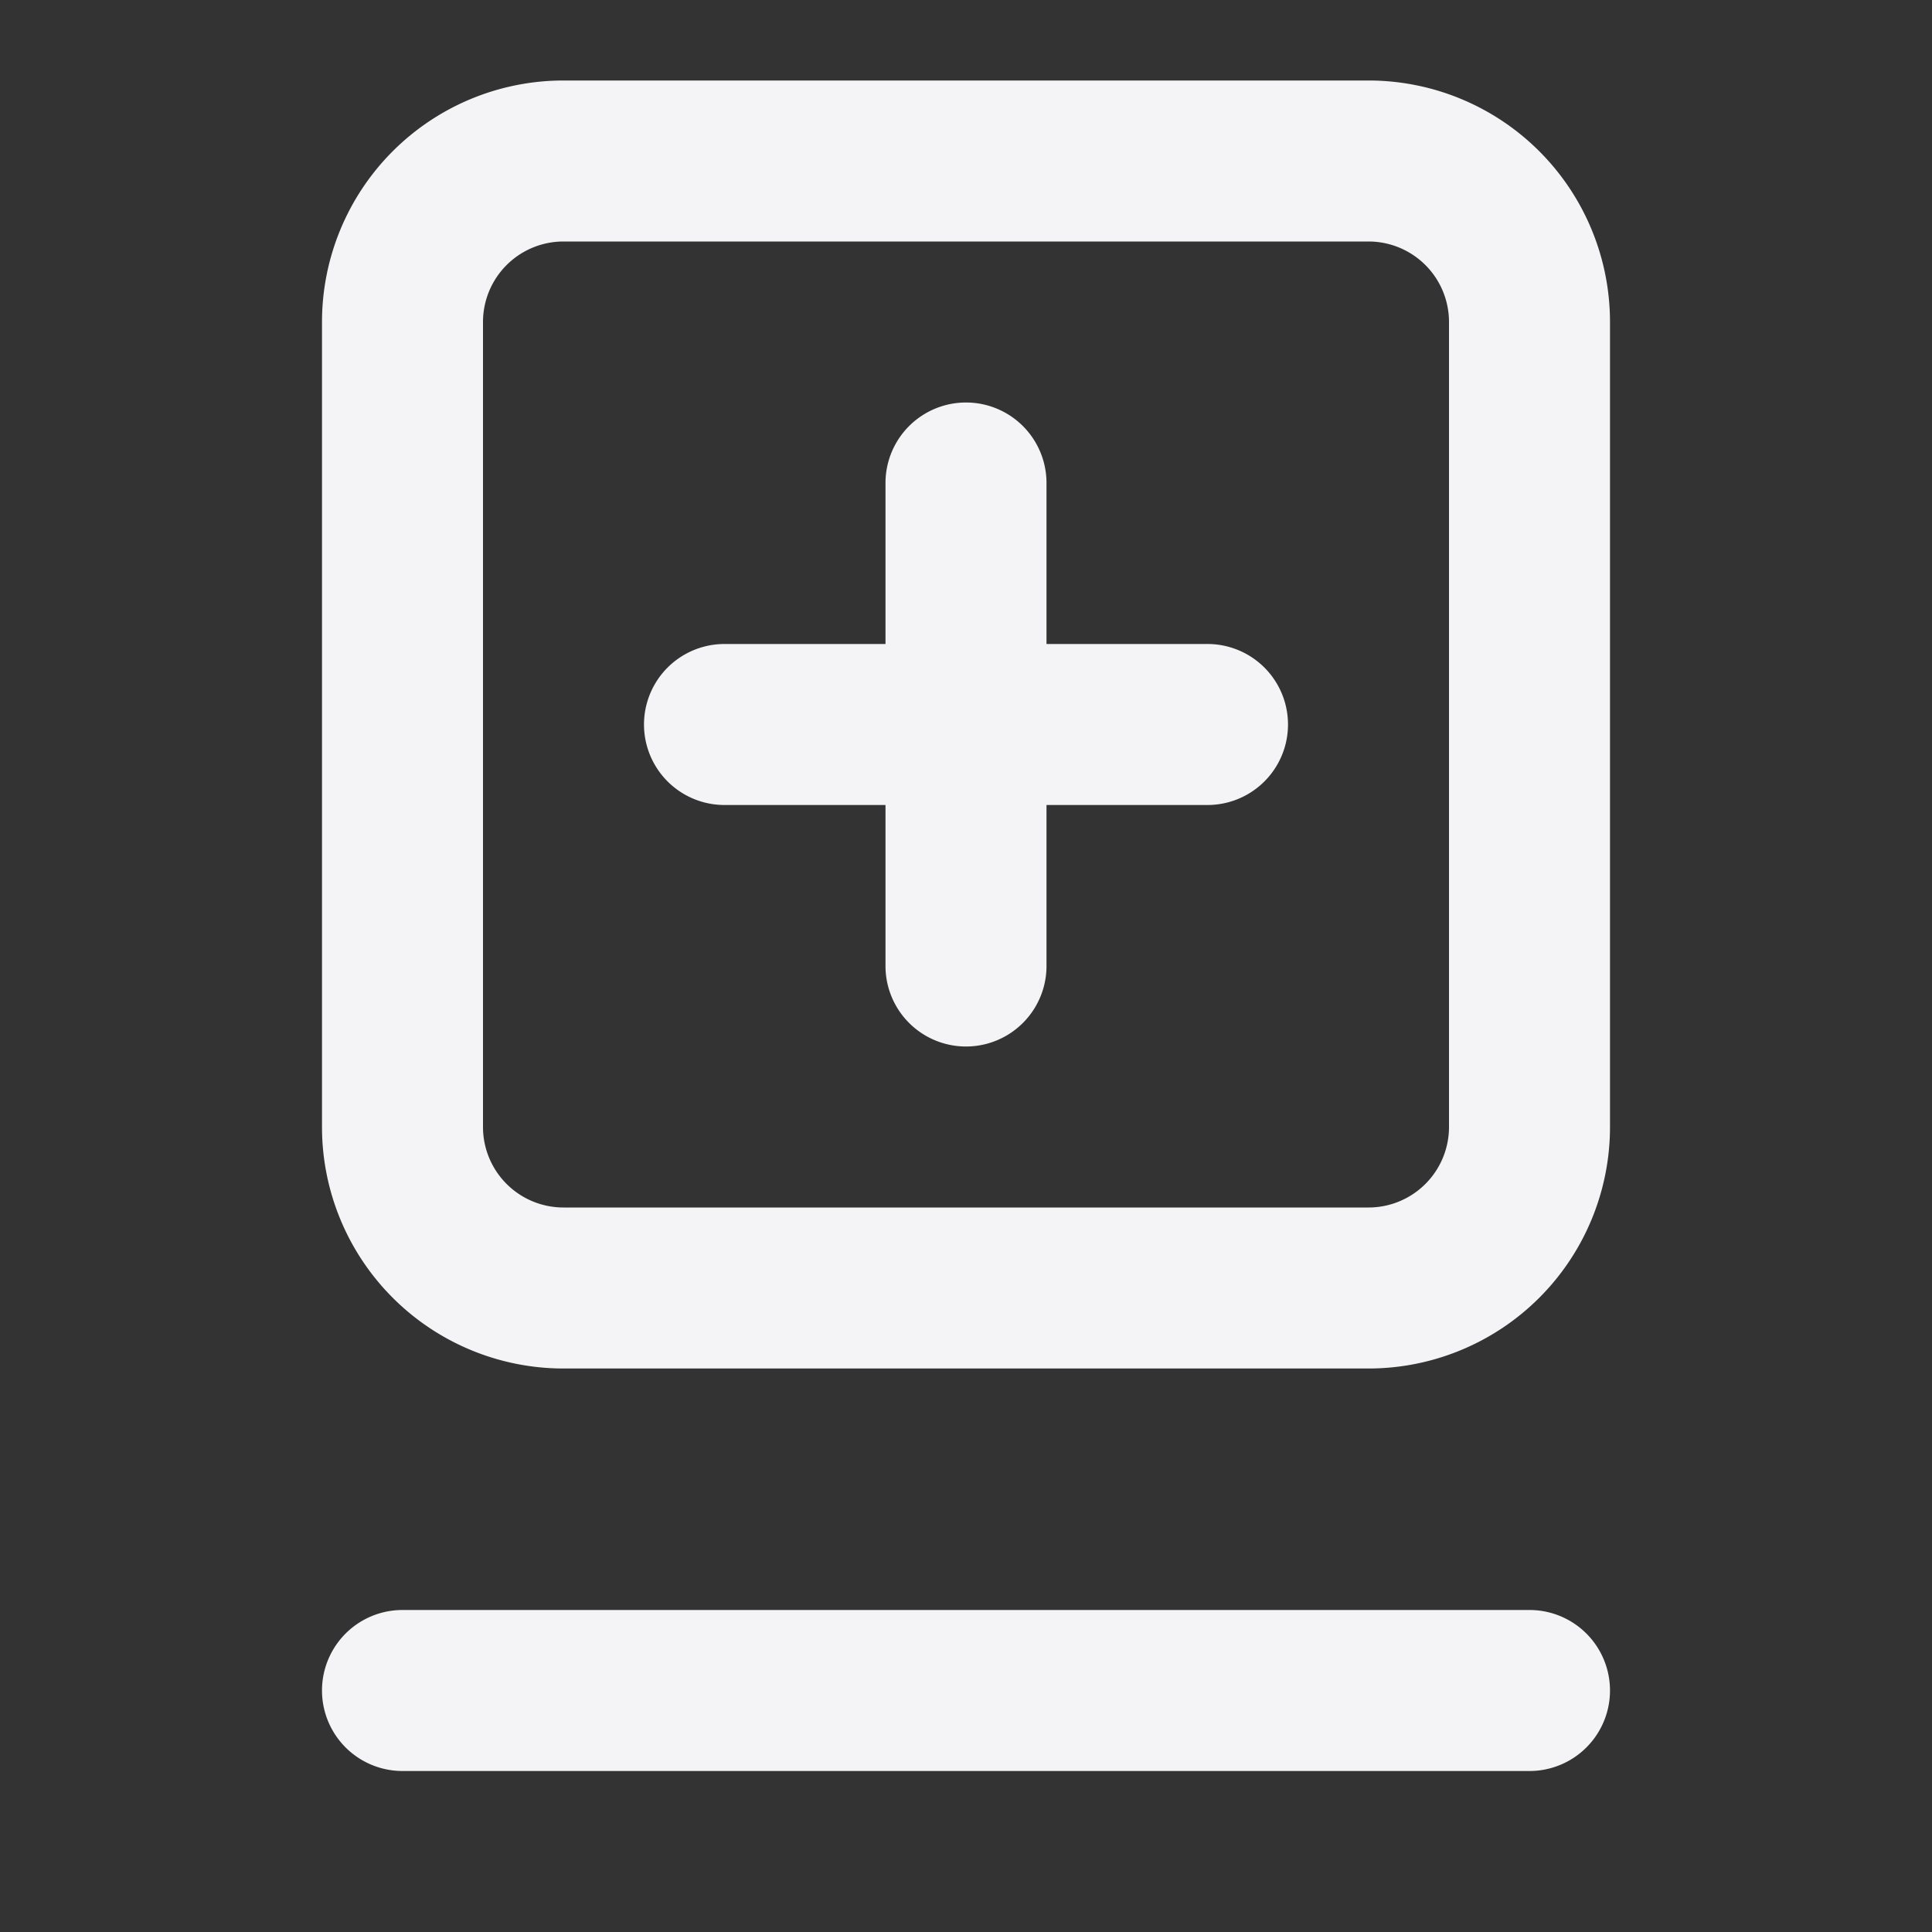 <svg fill="none" height="24" width="24" xmlns="http://www.w3.org/2000/svg">
    <rect width="100%" height="100%" fill="#333333" stroke="none"/>
    <g fill="#f4f4f7">
        <path d="M9 8a1 1 0 0 0 0 2h2v2a1 1 0 1 0 2 0v-2h2a1 1 0 1 0 0-2h-2V6a1 1 0 1 0-2 0v2z"/>
        <path clip-rule="evenodd" d="M4 4a3 3 0 0 1 3-3h10a3 3 0 0 1 3 3v10a3 3 0 0 1-3 3H7a3 3 0 0 1-3-3zm3-1h10a1 1 0 0 1 1 1v10a1 1 0 0 1-1 1H7a1 1 0 0 1-1-1V4a1 1 0 0 1 1-1z" fill-rule="evenodd"/>
        <path d="M5 20a1 1 0 1 0 0 2h14a1 1 0 1 0 0-2z"/>
    </g>
</svg>
